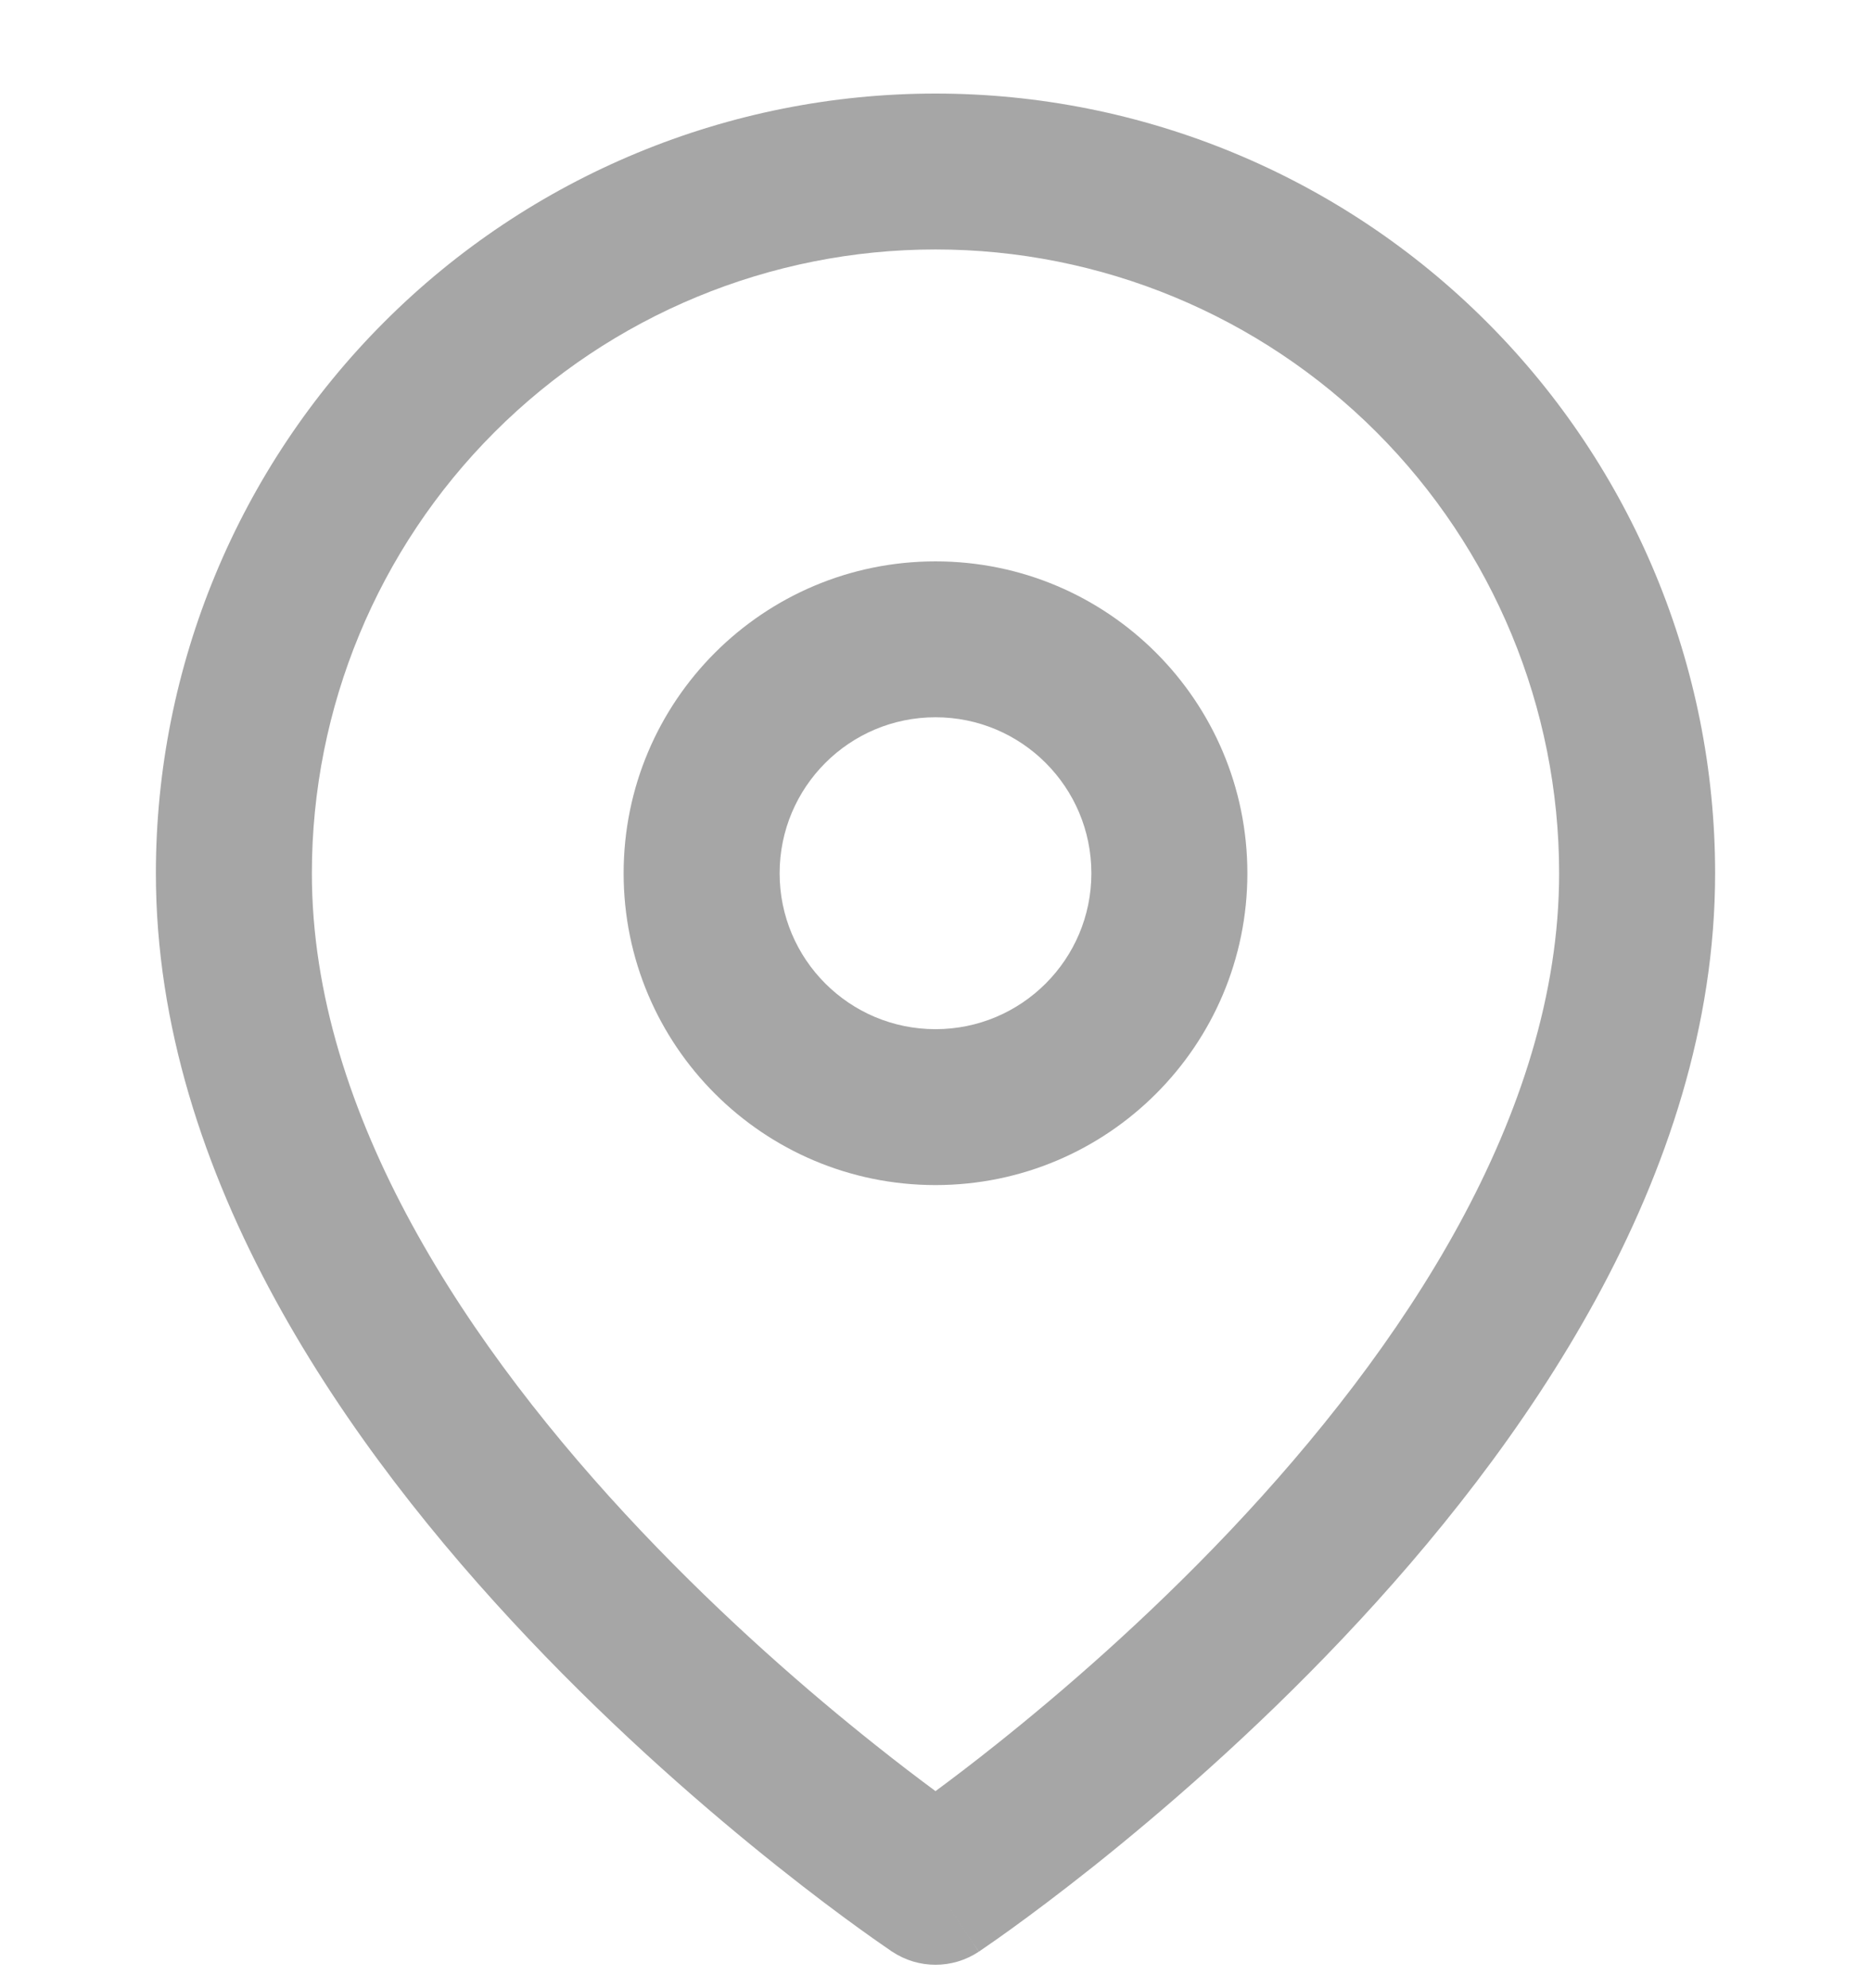 <svg width="16" height="17" viewBox="0 0 16 17" fill="none" xmlns="http://www.w3.org/2000/svg">
<g clip-path="url(#clip0_87_1060)">
<path fill-rule="evenodd" clip-rule="evenodd" d="M8 2.133C6.585 2.133 5.229 2.695 4.229 3.695C3.228 4.696 2.667 6.052 2.667 7.467C2.667 9.532 4.01 11.536 5.484 13.092C6.207 13.855 6.932 14.48 7.478 14.914C7.681 15.076 7.858 15.21 8 15.315C8.142 15.21 8.319 15.076 8.522 14.914C9.067 14.48 9.793 13.855 10.516 13.092C11.989 11.536 13.333 9.532 13.333 7.467C13.333 6.052 12.771 4.696 11.771 3.695C10.771 2.695 9.414 2.133 8 2.133ZM8 16.133C7.63 16.688 7.63 16.688 7.63 16.688L7.628 16.687L7.623 16.684L7.608 16.673C7.595 16.664 7.577 16.652 7.553 16.635C7.506 16.603 7.438 16.555 7.352 16.493C7.18 16.369 6.937 16.188 6.647 15.957C6.067 15.495 5.293 14.829 4.516 14.008C2.989 12.397 1.333 10.068 1.333 7.467C1.333 5.699 2.036 4.003 3.286 2.753C4.536 1.502 6.232 0.8 8 0.8C9.768 0.8 11.464 1.502 12.714 2.753C13.964 4.003 14.667 5.699 14.667 7.467C14.667 10.068 13.01 12.397 11.484 14.008C10.707 14.829 9.932 15.495 9.353 15.957C9.062 16.188 8.82 16.369 8.648 16.493C8.562 16.555 8.494 16.603 8.447 16.635C8.423 16.652 8.405 16.664 8.392 16.673L8.376 16.684L8.372 16.687L8.371 16.688C8.37 16.688 8.37 16.688 8 16.133ZM8 16.133L8.37 16.688C8.146 16.837 7.854 16.837 7.63 16.688L8 16.133Z" fill="#A6A6A6"/>
<path fill-rule="evenodd" clip-rule="evenodd" d="M8 6.133C7.264 6.133 6.667 6.73 6.667 7.467C6.667 8.203 7.264 8.8 8 8.8C8.736 8.8 9.333 8.203 9.333 7.467C9.333 6.73 8.736 6.133 8 6.133ZM5.333 7.467C5.333 5.994 6.527 4.8 8 4.8C9.473 4.8 10.667 5.994 10.667 7.467C10.667 8.939 9.473 10.133 8 10.133C6.527 10.133 5.333 8.939 5.333 7.467Z" fill="#A6A6A6"/>
</g>
<defs>
<clipPath id="clip0_87_1060">
<rect width="16" height="16" fill="white" transform="translate(0 0.8)"/>
</clipPath>
</defs>
</svg>
